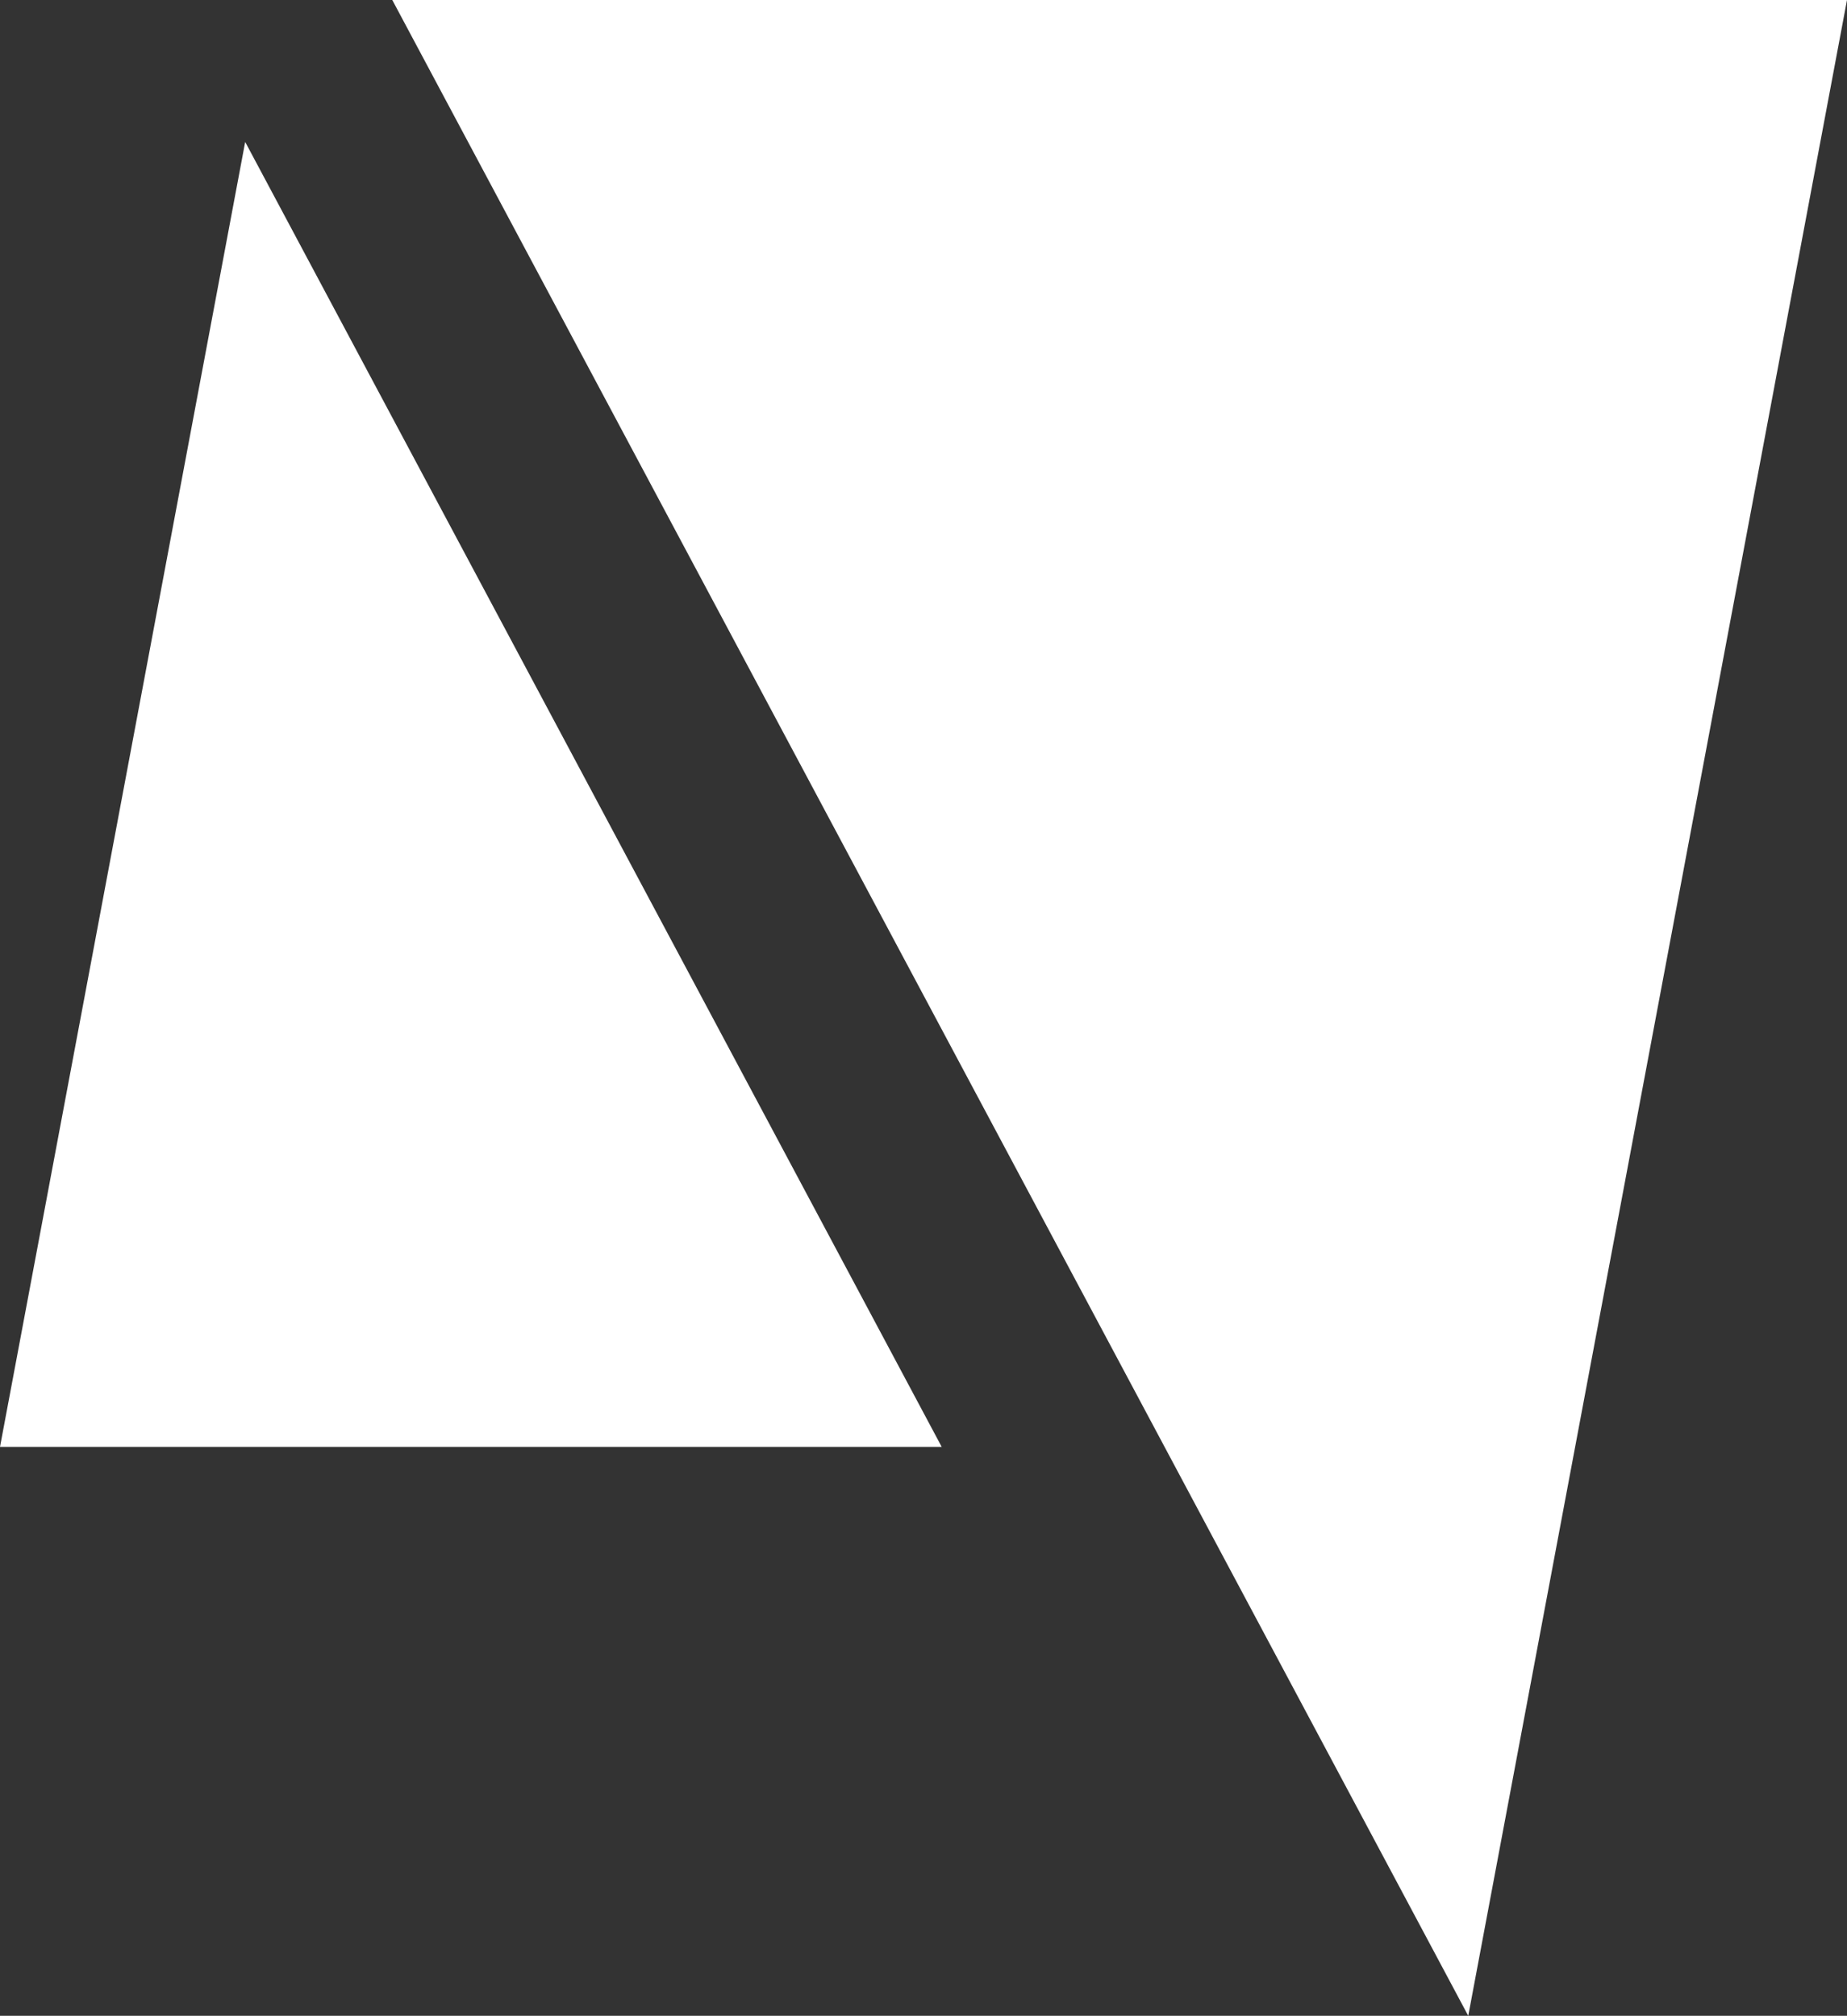 <svg xmlns="http://www.w3.org/2000/svg" version="1.1" width="64.287" height="70.169" viewBox="0 0 64.287 70.169">
  <rect x="0" y="0" width="64.287" height="70.169" fill="#333333" stroke="none"/>
  <style type="text/css">
    polygon { fill: #fff; }
  </style>
  <polygon points="8.534 4.941 0 50.365 32.777 50.365 32.777 50.365 32.777 50.365 32.777 50.365 32.777 50.365 32.777 50.365 8.534 4.941"/>
  <polygon points="64.287 0 13.654 0 51.104 70.169 51.104 70.169 64.287 0"/>
</svg>
